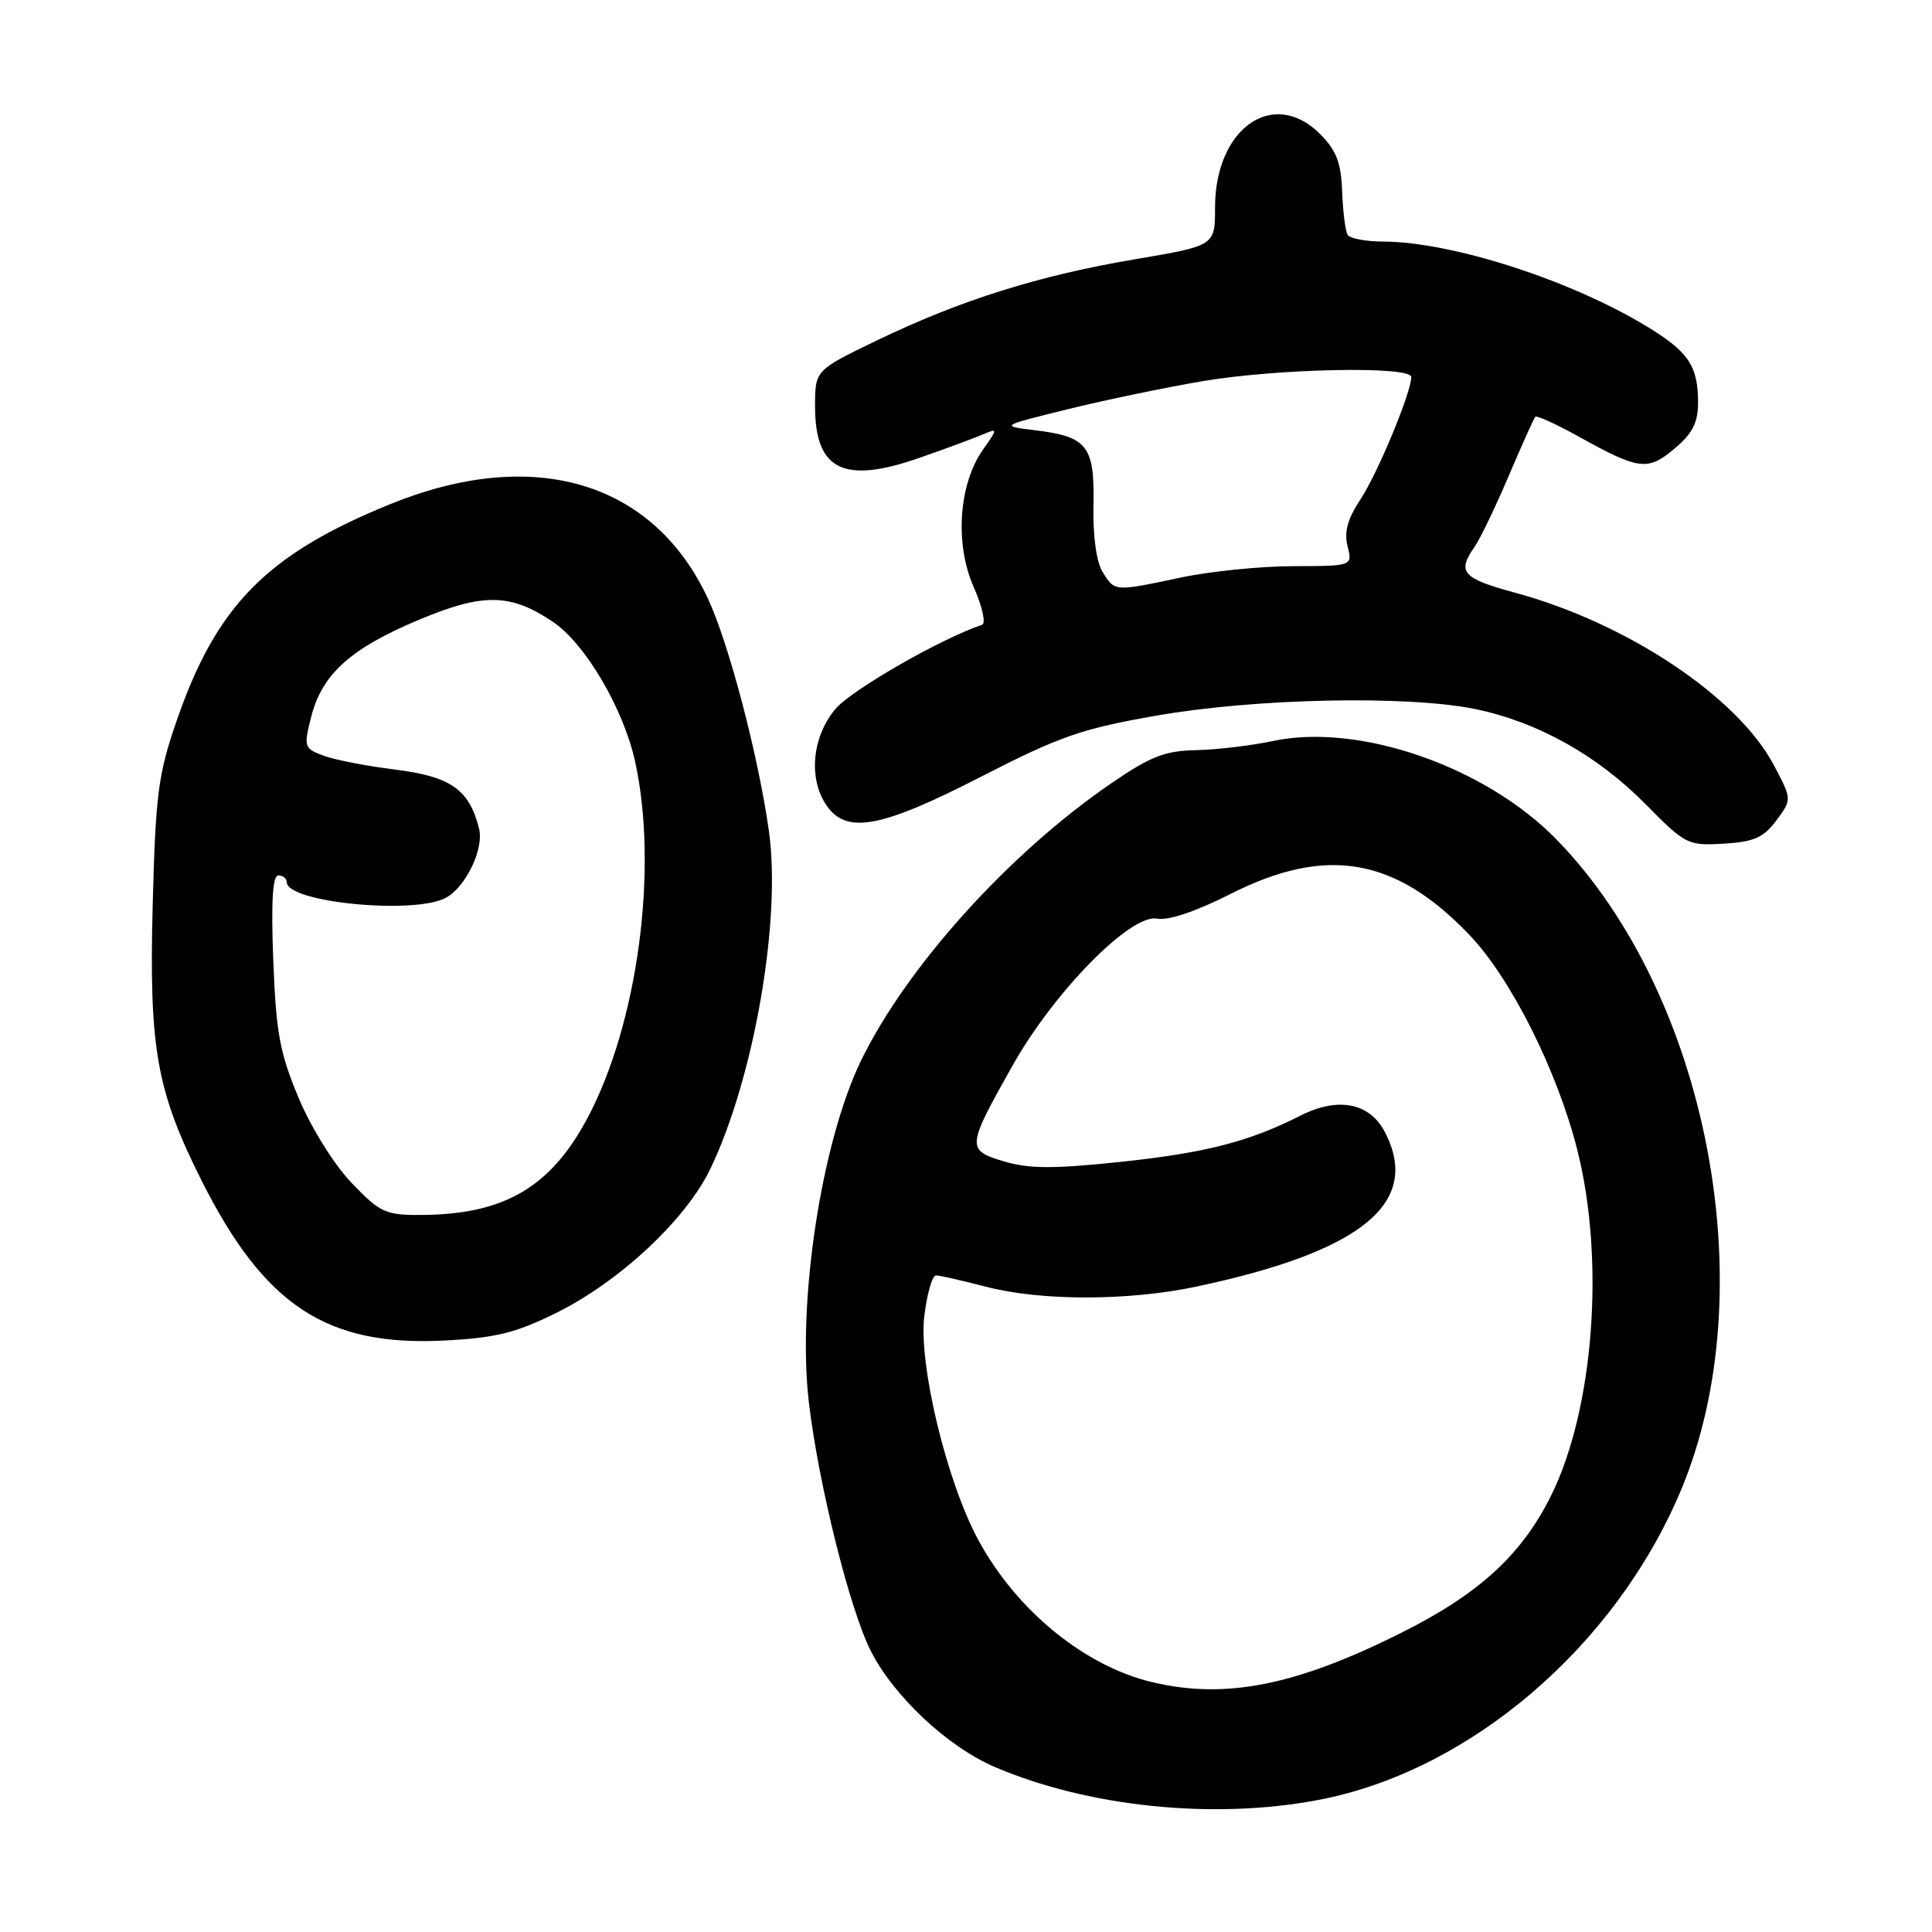 <?xml version="1.0" encoding="UTF-8" standalone="no"?>
<!DOCTYPE svg PUBLIC "-//W3C//DTD SVG 1.1//EN" "http://www.w3.org/Graphics/SVG/1.1/DTD/svg11.dtd" >
<svg xmlns="http://www.w3.org/2000/svg" xmlns:xlink="http://www.w3.org/1999/xlink" version="1.1" viewBox="0 0 256 256">
 <g >
 <path fill="currentColor"
d=" M 174.66 238.51 C 194.68 234.72 214.00 218.23 222.72 197.50 C 233.83 171.11 226.39 131.99 206.32 111.31 C 196.91 101.60 180.10 95.75 168.67 98.19 C 165.82 98.79 161.25 99.34 158.50 99.40 C 154.33 99.48 152.45 100.22 147.18 103.84 C 133.68 113.09 120.17 128.08 114.11 140.50 C 108.84 151.33 105.59 172.59 107.19 185.91 C 108.49 196.80 112.60 213.27 115.39 218.77 C 118.42 224.76 125.58 231.46 131.78 234.12 C 144.19 239.44 160.80 241.14 174.66 238.51 Z  M 73.58 174.03 C 82.07 169.86 90.91 161.60 94.15 154.83 C 99.92 142.76 103.53 121.95 101.89 110.16 C 100.50 100.20 96.56 85.17 93.77 79.24 C 86.50 63.75 70.67 59.08 51.66 66.82 C 35.31 73.48 28.65 80.26 23.37 95.61 C 20.95 102.63 20.61 105.32 20.23 120.00 C 19.74 138.89 20.74 144.55 26.70 156.41 C 35.01 172.96 43.25 178.41 58.81 177.63 C 65.61 177.29 68.30 176.63 73.58 174.03 Z  M 235.38 108.71 C 237.45 105.92 237.45 105.92 235.04 101.38 C 230.24 92.31 215.56 82.54 200.73 78.53 C 193.77 76.64 193.04 75.82 195.38 72.47 C 196.13 71.39 198.18 67.14 199.92 63.04 C 201.67 58.93 203.25 55.42 203.44 55.22 C 203.64 55.03 206.21 56.20 209.15 57.83 C 217.21 62.30 218.32 62.44 221.89 59.44 C 224.27 57.43 225.00 56.01 225.00 53.35 C 225.00 48.50 223.75 46.63 218.27 43.29 C 208.14 37.12 192.40 32.05 183.31 32.01 C 181.00 32.01 178.87 31.60 178.57 31.12 C 178.27 30.63 177.94 28.04 177.84 25.37 C 177.70 21.54 177.07 19.92 174.91 17.75 C 168.72 11.57 161.00 16.99 161.00 27.50 C 161.00 32.56 161.00 32.56 150.41 34.35 C 137.64 36.51 127.30 39.76 116.25 45.08 C 108.00 49.06 108.00 49.06 108.00 53.84 C 108.00 62.35 111.82 64.20 122.00 60.61 C 125.58 59.36 129.36 57.95 130.40 57.50 C 132.20 56.72 132.19 56.83 130.25 59.58 C 127.03 64.15 126.49 72.06 129.01 77.76 C 130.16 80.35 130.66 82.61 130.13 82.79 C 124.68 84.61 112.84 91.41 110.70 93.94 C 107.58 97.65 107.08 103.24 109.56 106.78 C 112.21 110.57 116.80 109.70 130.03 102.90 C 140.41 97.57 143.32 96.56 153.20 94.83 C 166.36 92.52 186.53 92.11 195.50 93.96 C 203.77 95.67 211.67 100.09 218.08 106.59 C 223.34 111.92 223.65 112.07 228.40 111.79 C 232.42 111.55 233.67 111.00 235.38 108.71 Z  M 152.73 222.91 C 143.77 220.80 134.74 213.45 129.67 204.13 C 125.45 196.38 121.68 180.75 122.48 174.34 C 122.84 171.40 123.54 169.00 124.02 169.00 C 124.51 169.00 127.49 169.68 130.66 170.50 C 137.95 172.40 149.48 172.39 158.49 170.49 C 180.47 165.83 188.35 159.39 183.52 150.03 C 181.50 146.12 177.31 145.30 172.33 147.82 C 165.50 151.29 159.71 152.77 148.35 153.97 C 139.57 154.89 136.32 154.88 133.03 153.89 C 128.03 152.39 128.06 152.05 134.17 141.19 C 139.67 131.40 149.84 121.06 153.31 121.72 C 154.81 122.01 158.47 120.78 163.10 118.43 C 175.72 112.05 184.86 113.61 194.64 123.81 C 200.18 129.57 206.35 141.87 209.01 152.41 C 212.70 167.05 211.18 186.84 205.49 198.25 C 201.58 206.08 195.95 211.22 185.63 216.38 C 171.69 223.35 162.41 225.19 152.73 222.91 Z  M 46.58 156.73 C 44.25 154.29 41.24 149.46 39.57 145.48 C 37.07 139.53 36.58 136.85 36.21 127.25 C 35.91 119.43 36.12 116.00 36.89 116.00 C 37.50 116.00 38.00 116.41 38.00 116.90 C 38.00 119.57 54.85 121.22 59.06 118.97 C 61.73 117.54 64.16 112.47 63.47 109.76 C 62.17 104.61 59.74 102.91 52.40 101.98 C 48.55 101.50 44.23 100.66 42.80 100.11 C 40.30 99.16 40.23 98.94 41.23 95.00 C 42.66 89.34 46.44 85.93 55.45 82.15 C 64.02 78.55 67.63 78.60 73.27 82.40 C 77.53 85.26 82.61 93.89 84.15 100.88 C 87.27 115.07 84.52 135.61 77.84 148.16 C 72.90 157.41 66.71 160.98 55.58 160.99 C 51.08 161.00 50.30 160.63 46.58 156.73 Z  M 146.12 75.82 C 145.27 74.47 144.81 71.08 144.89 66.95 C 145.05 59.08 144.09 57.85 137.14 57.01 C 132.50 56.44 132.50 56.44 141.50 54.22 C 146.45 53.00 154.50 51.33 159.38 50.50 C 169.35 48.82 187.00 48.47 187.00 49.96 C 187.00 52.00 182.57 62.67 180.29 66.13 C 178.57 68.73 178.08 70.49 178.56 72.38 C 179.22 75.00 179.22 75.00 171.36 75.02 C 167.04 75.03 160.35 75.70 156.50 76.52 C 147.61 78.40 147.74 78.41 146.12 75.82 Z "/>
</g>
</svg>
